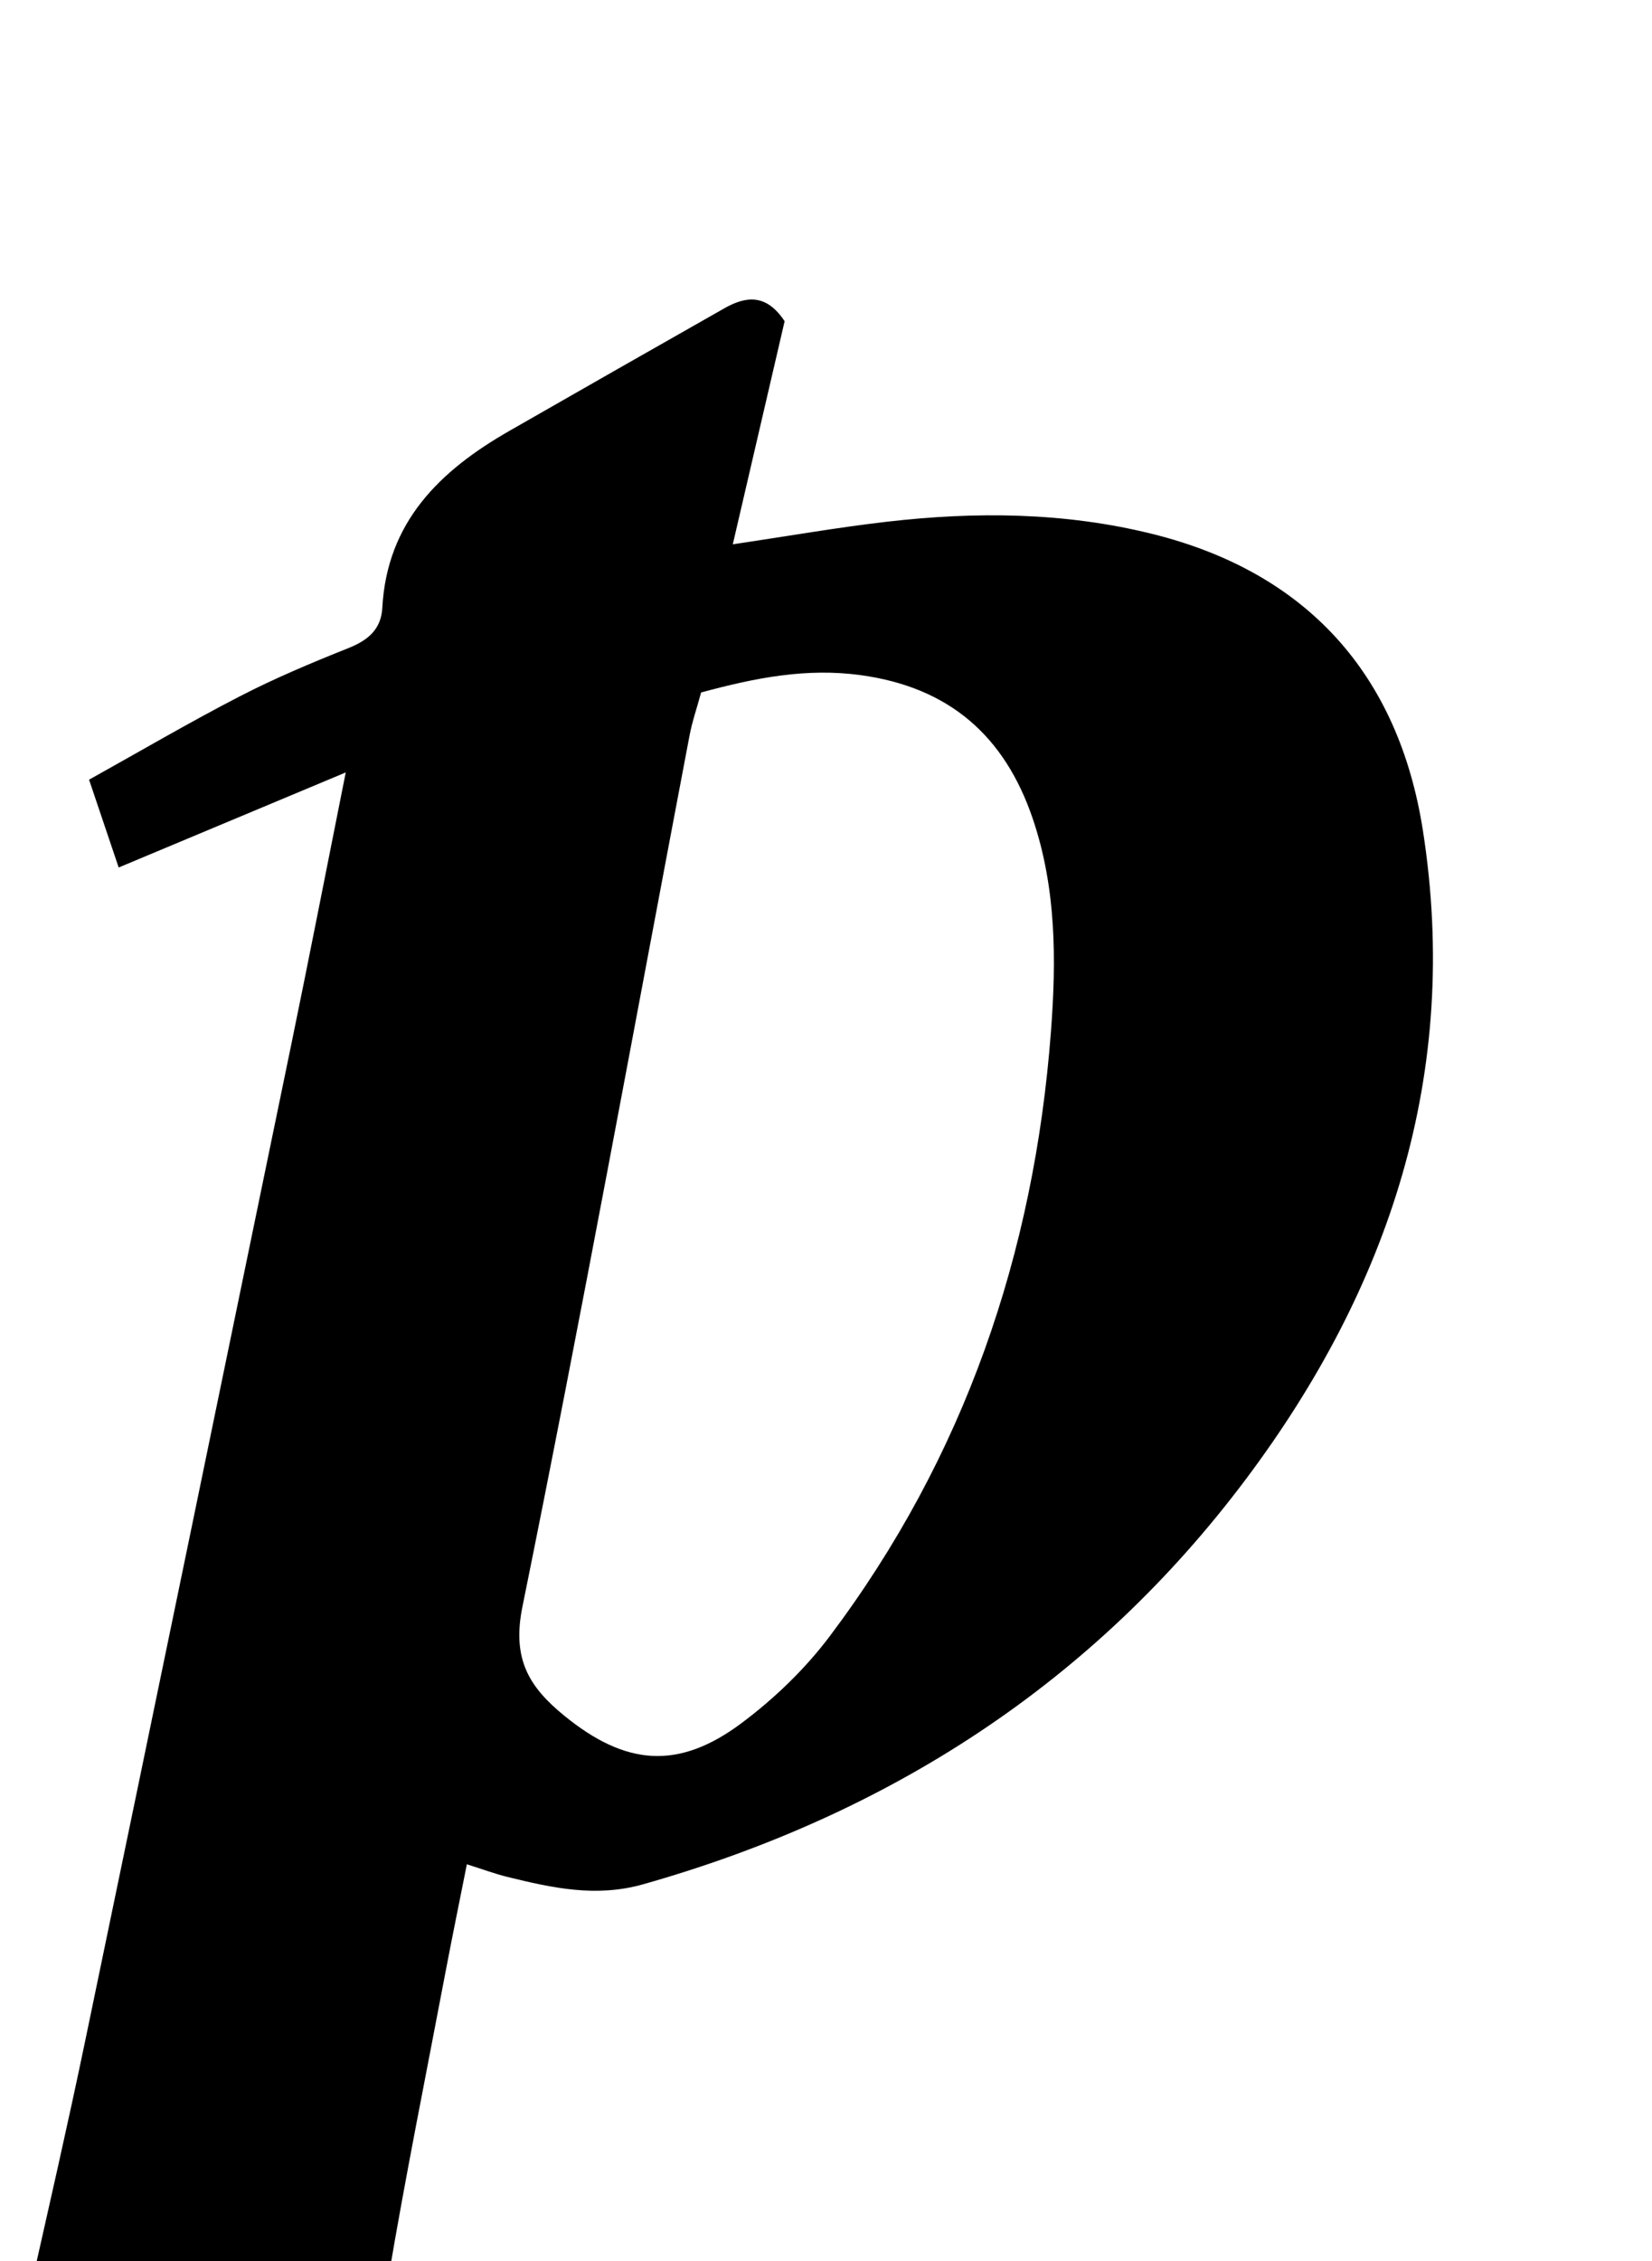 <?xml version="1.0" encoding="iso-8859-1"?>
<!-- Generator: Adobe Illustrator 25.2.1, SVG Export Plug-In . SVG Version: 6.00 Build 0)  -->
<svg version="1.1" xmlns="http://www.w3.org/2000/svg" xmlns:xlink="http://www.w3.org/1999/xlink" x="0px" y="0px"
	 viewBox="0 0 172.985 236.675" style="enable-background:new 0 0 172.985 236.675;" xml:space="preserve">
<g>
	<path d="M36.203,80.846c-8.327,3.484-15.762,6.595-23.776,9.949c-0.926-2.745-1.895-5.615-3.101-9.19
		c5.357-2.98,10.47-5.982,15.73-8.697c3.686-1.903,7.53-3.524,11.388-5.058c2.065-0.821,3.466-1.955,3.59-4.242
		c0.488-9.002,6.047-14.353,13.279-18.496c7.501-4.297,15.012-8.578,22.531-12.842c2.241-1.271,4.381-1.57,6.316,1.349
		c-1.72,7.398-3.51,15.101-5.428,23.352c5.738-0.852,10.908-1.76,16.114-2.362c9.32-1.079,18.623-1.005,27.795,1.269
		c16.143,4.002,25.795,14.639,28.356,31.056c3.965,25.413-3.524,47.872-18.552,67.901c-16.009,21.336-37.429,35.118-63.104,42.382
		c-4.941,1.398-9.54,0.376-14.227-0.776c-1.252-0.308-2.468-0.764-4.228-1.318c-0.798,4.018-1.56,7.716-2.264,11.425
		c-2.014,10.621-4.16,21.221-5.956,31.88c-1.449,8.596,0.848,11.87,9.454,13.913c4.017,0.954,8.154,1.402,12.752,2.164
		c-0.578,3.025-1.153,6.039-1.806,9.458c-27.918,1.349-55.643,2.688-84.004,4.059c0.81-3.79,1.514-7.086,2.213-10.363
		c2.622-0.616,4.871-1.15,7.123-1.673c8.934-2.076,14.749-7.355,16.795-16.444c1.935-8.596,3.907-17.185,5.701-25.81
		c7.248-34.841,14.445-69.692,21.633-104.544C32.4,100.114,34.169,91.02,36.203,80.846z M73.415,72.476
		c-0.448,1.646-0.937,3.06-1.213,4.514c-5.783,30.399-11.337,60.844-17.496,91.166c-1.115,5.489,0.689,8.408,4.394,11.426
		c6.404,5.216,11.925,5.72,18.567,0.751c3.423-2.561,6.638-5.654,9.205-9.064c14.102-18.733,21.419-40.053,23.177-63.322
		c0.565-7.483,0.562-14.984-1.904-22.253c-2.955-8.71-8.791-13.776-18.046-15.035C84.481,69.895,79.176,70.917,73.415,72.476z"/>
</g>
</svg>
